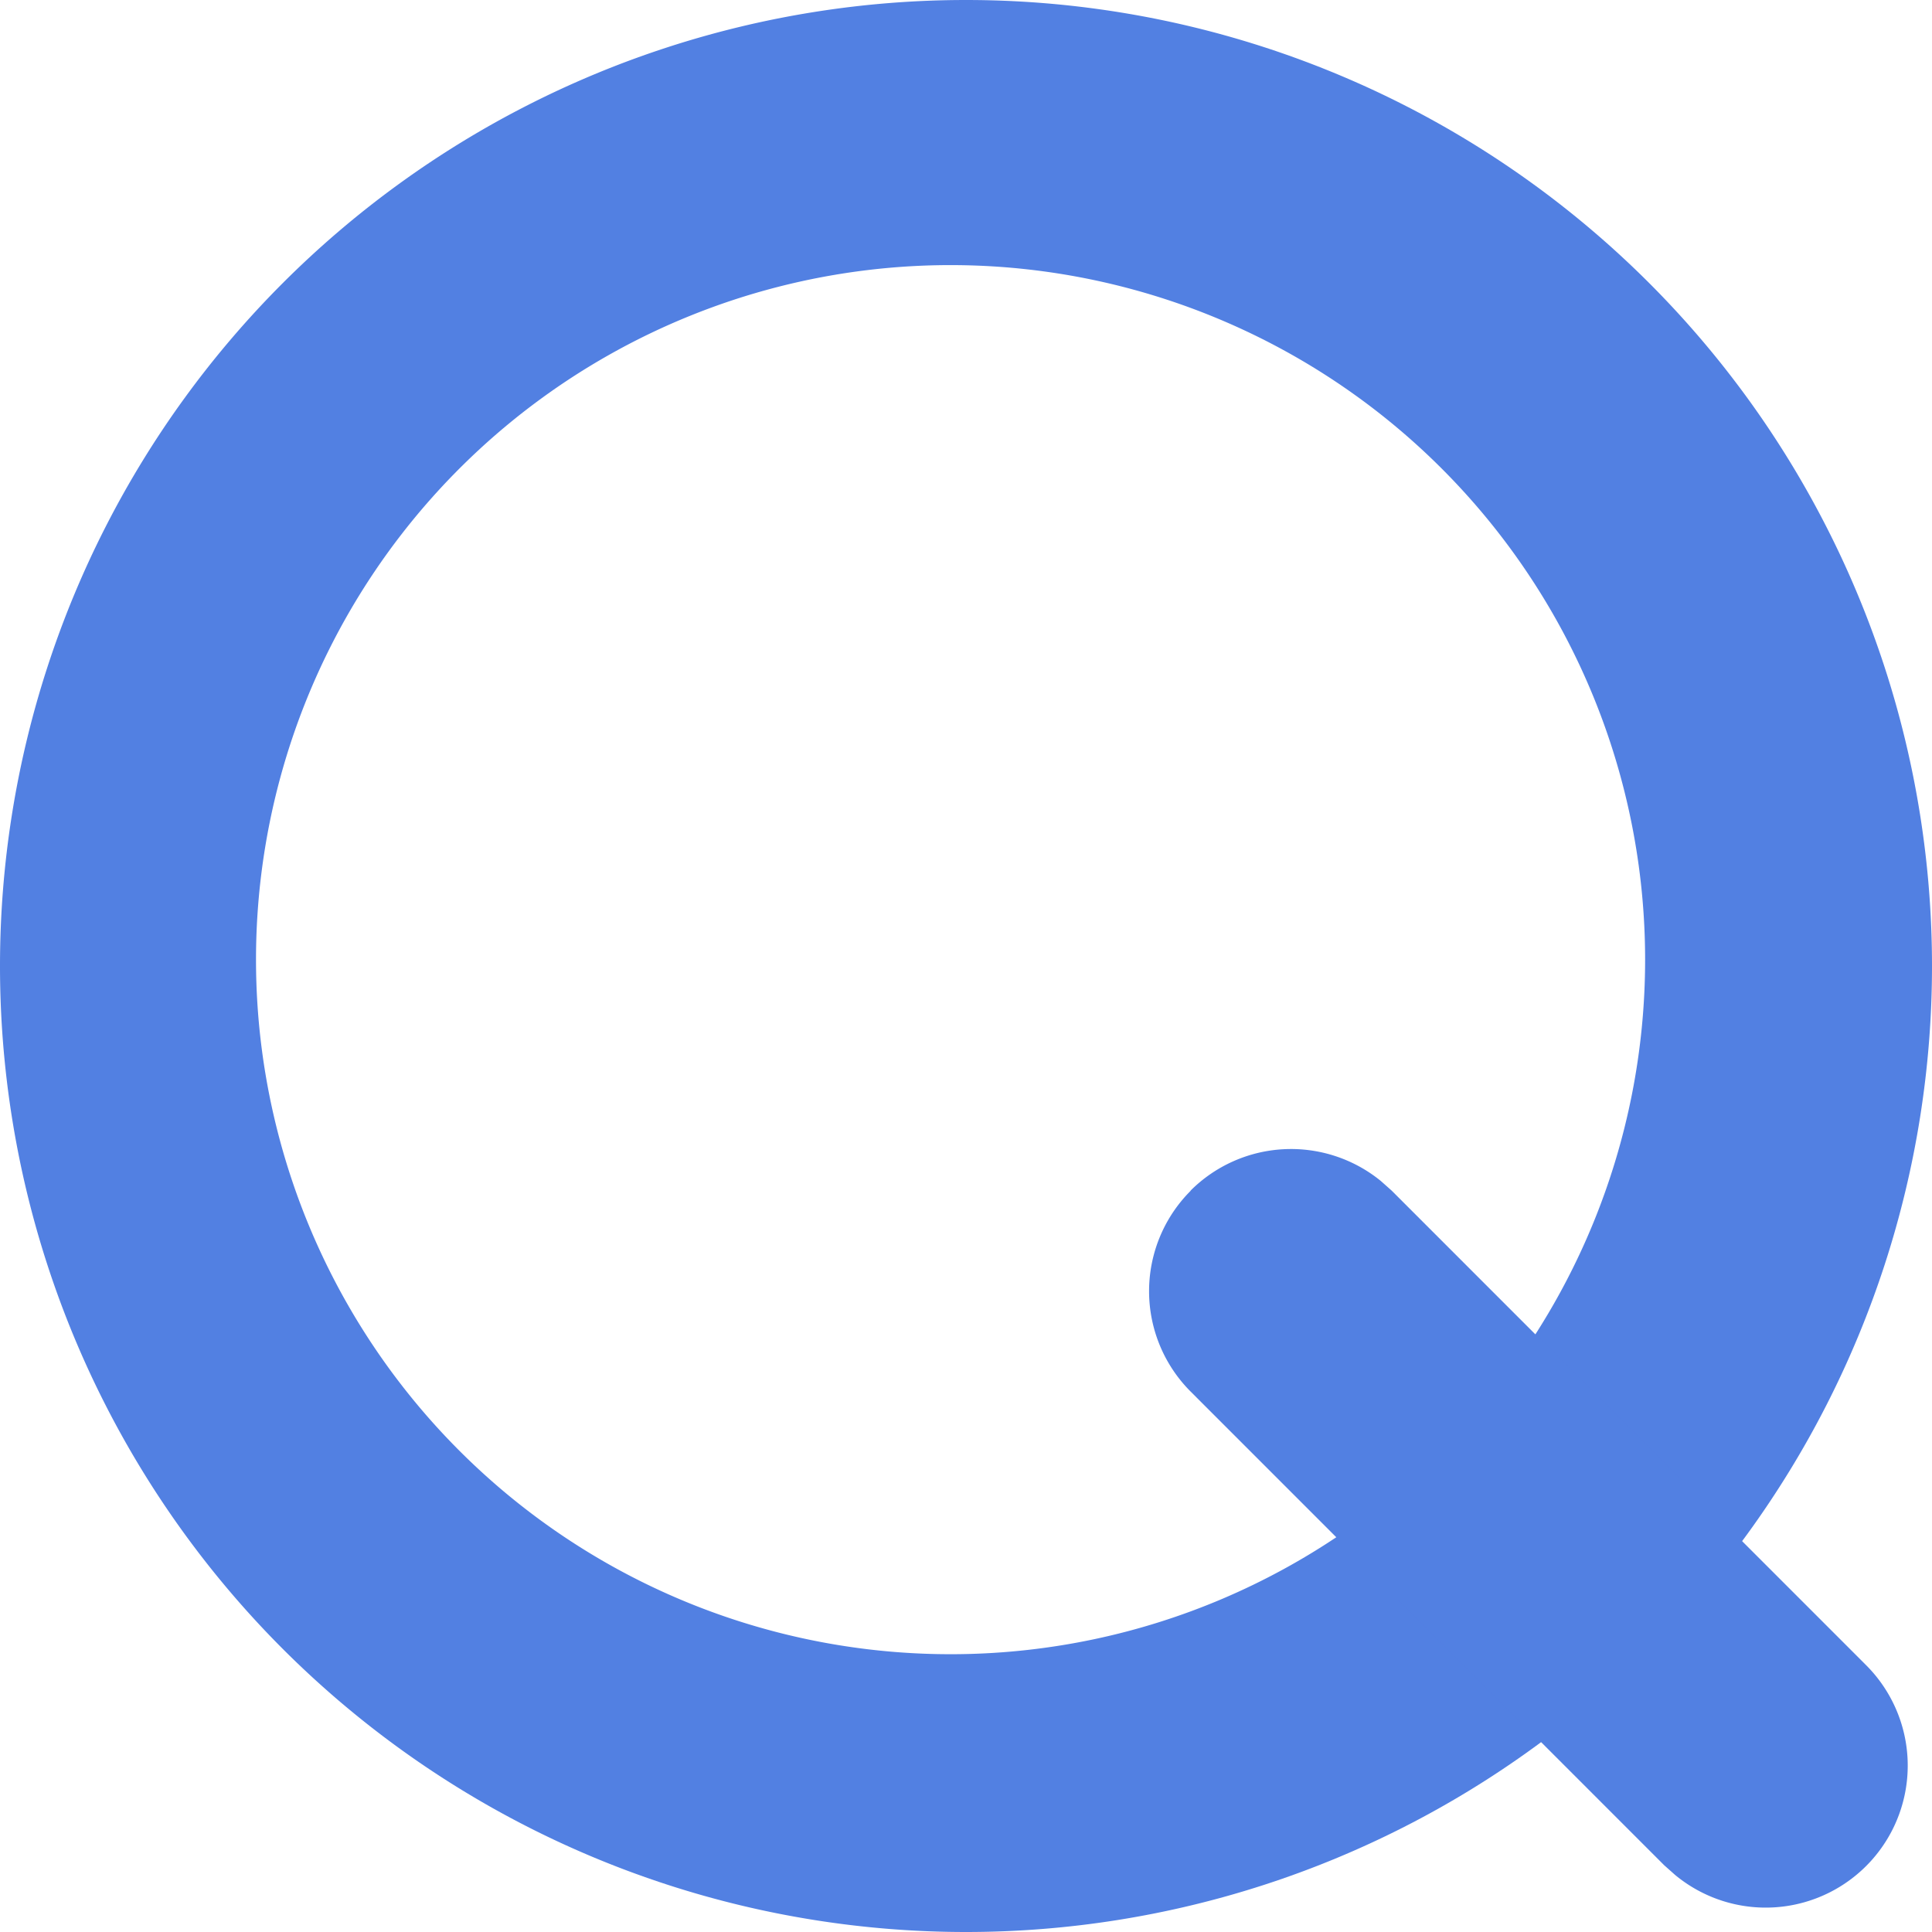 <svg width="16" height="16" viewBox="0 0 16 16" xmlns="http://www.w3.org/2000/svg">
    <g fill="#5280E2" fill-rule="nonzero">
        <path d="M8 0a8 8 0 1 1 0 16A8 8 0 0 1 8 0zm-.052 2.196a5.752 5.752 0 1 0 0 11.503 5.752 5.752 0 0 0 0-11.503z"/>
        <path d="M9.86 9.86a1.177 1.177 0 0 1 1.575-.08l.09.08 3.921 3.922a1.176 1.176 0 0 1-1.574 1.745l-.09-.08-3.921-3.922a1.176 1.176 0 0 1 0-1.664z"/>
    </g>
</svg>
